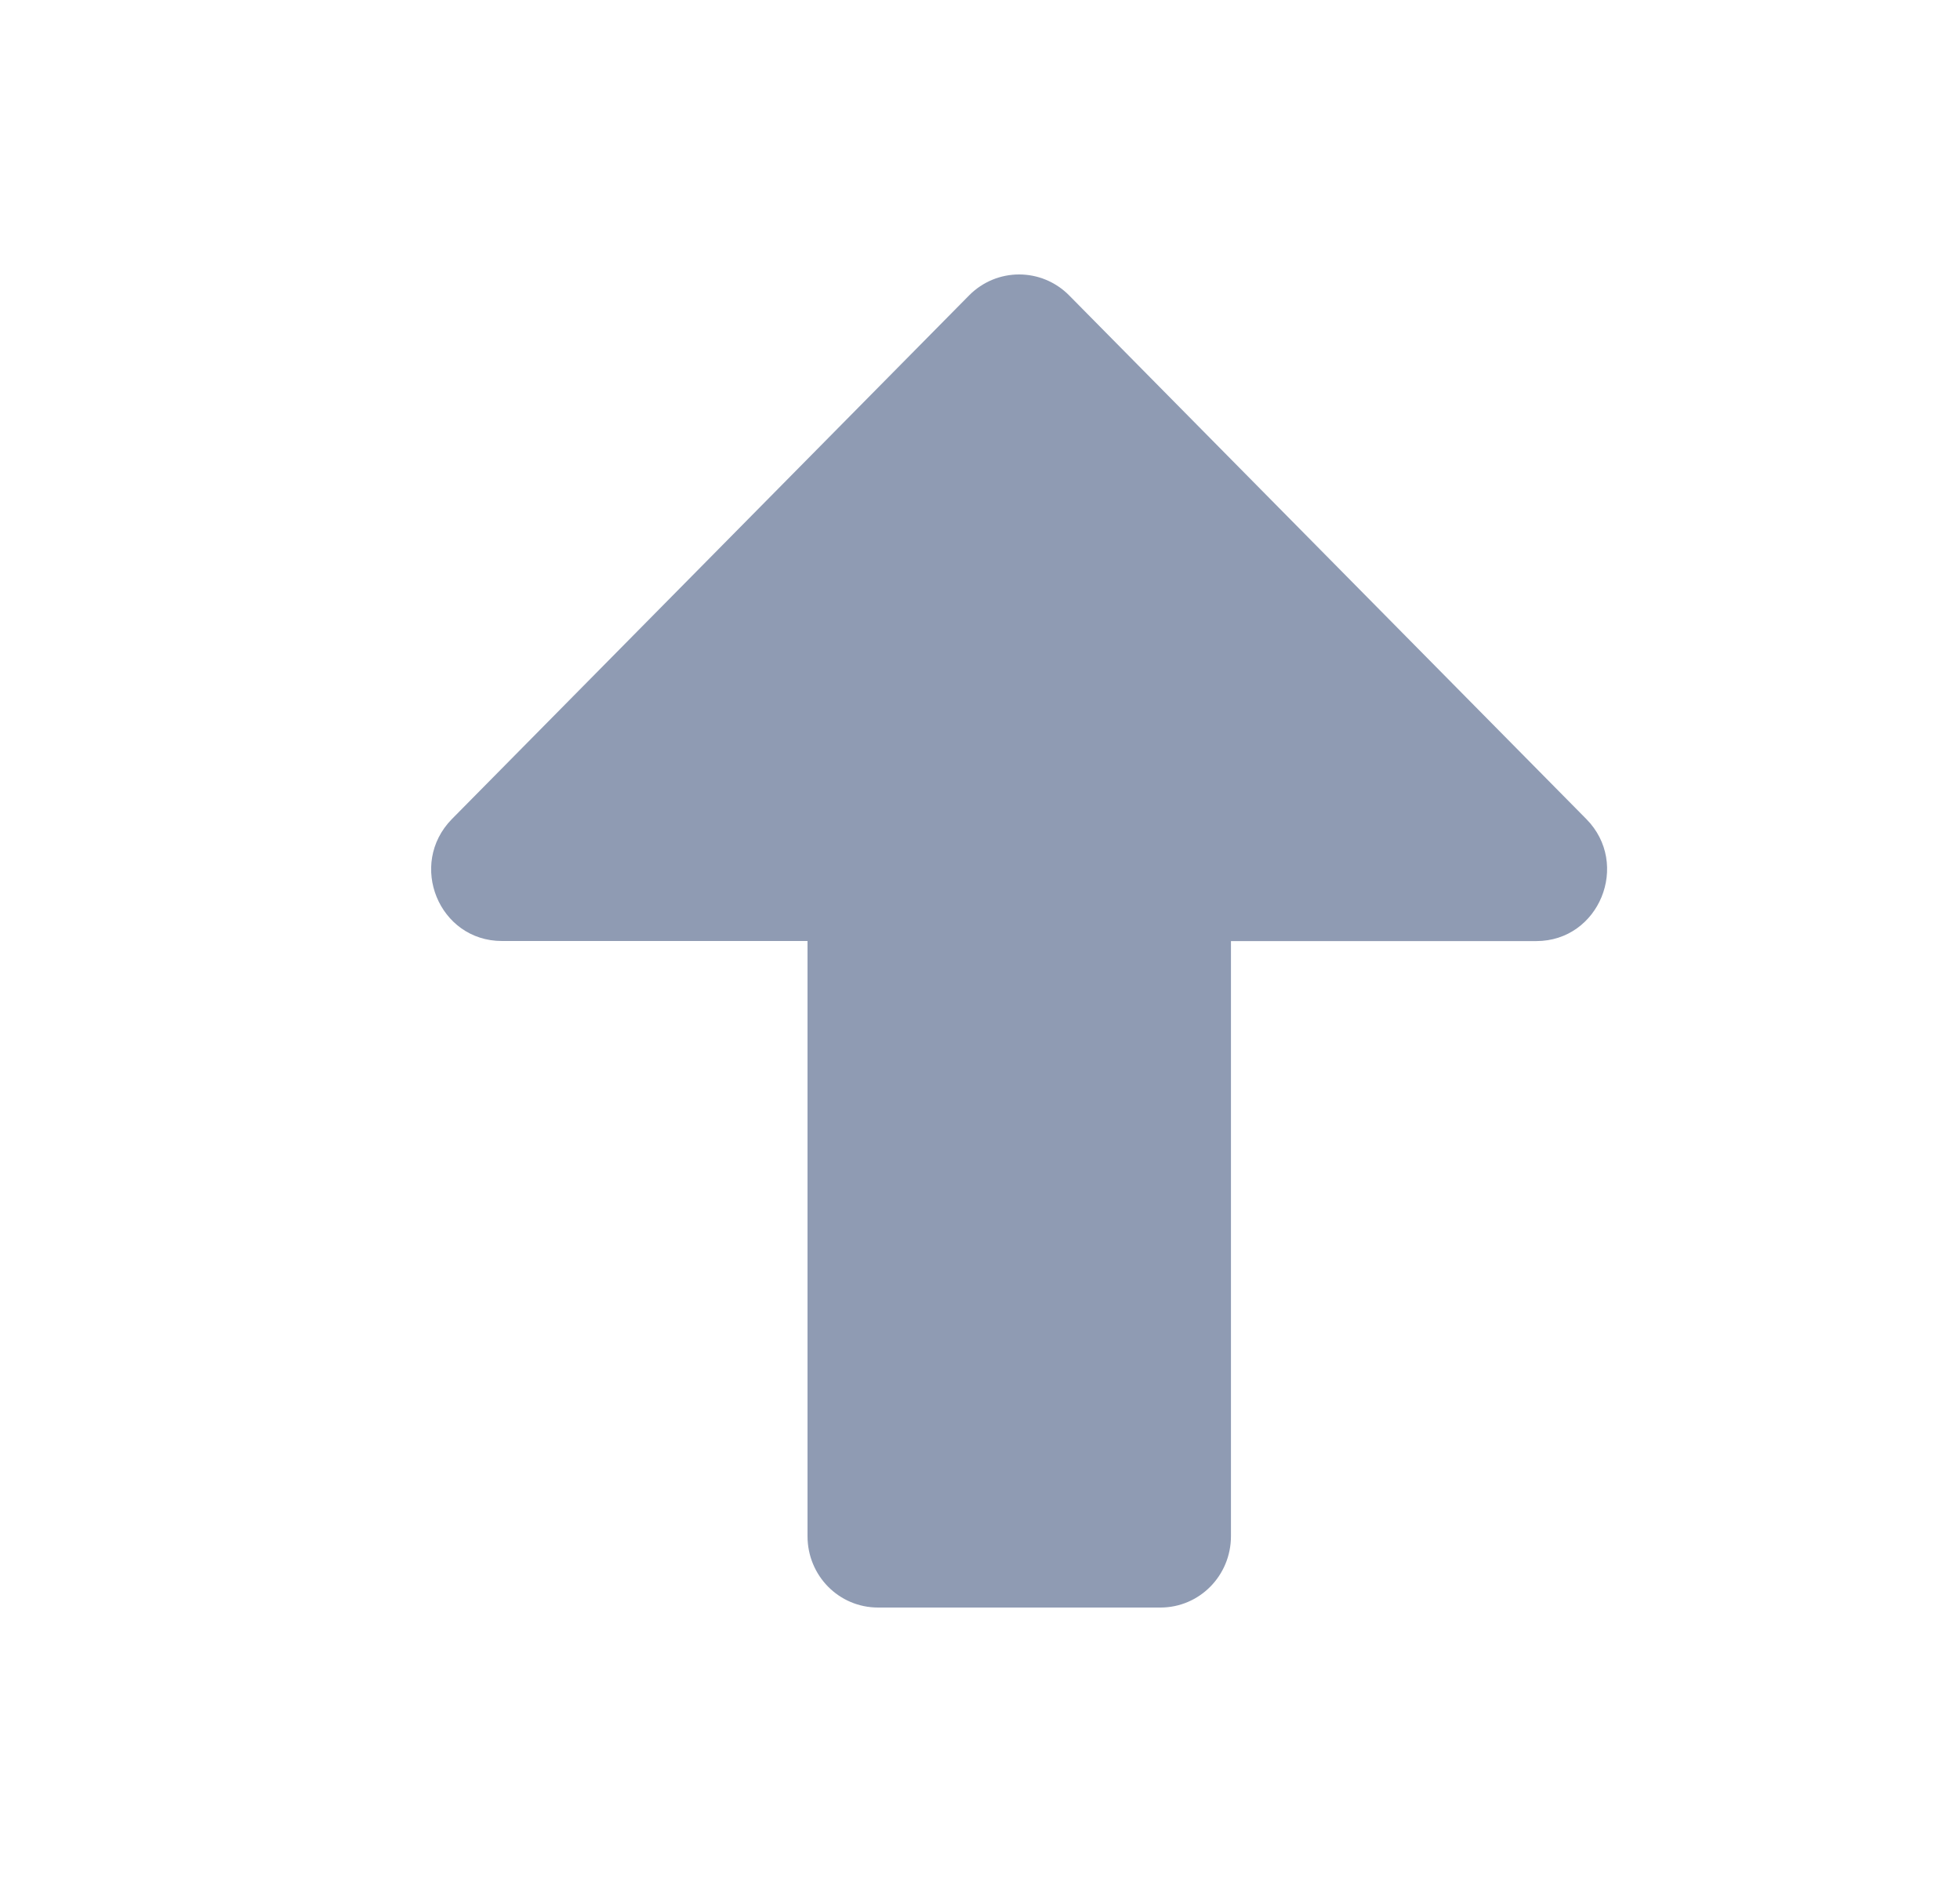 <svg xmlns="http://www.w3.org/2000/svg" width="25" height="24" viewBox="0 0 25 24"><g fill="none" fill-rule="evenodd"><path d="M0 0H24V24H0z" transform="translate(1)"/><path fill="#8f9bb3" d="M13.801 20.5H10.2c-.5 0-.9-.406-.9-.91V12H5.402c-.803 0-1.204-.978-.638-1.555l6.597-6.678c.353-.356.923-.356 1.276 0l6.597 6.678c.566.573.165 1.556-.638 1.556h-3.895v7.588c0 .505-.402.911-.9.911z" transform="translate(1)"/></g></svg>